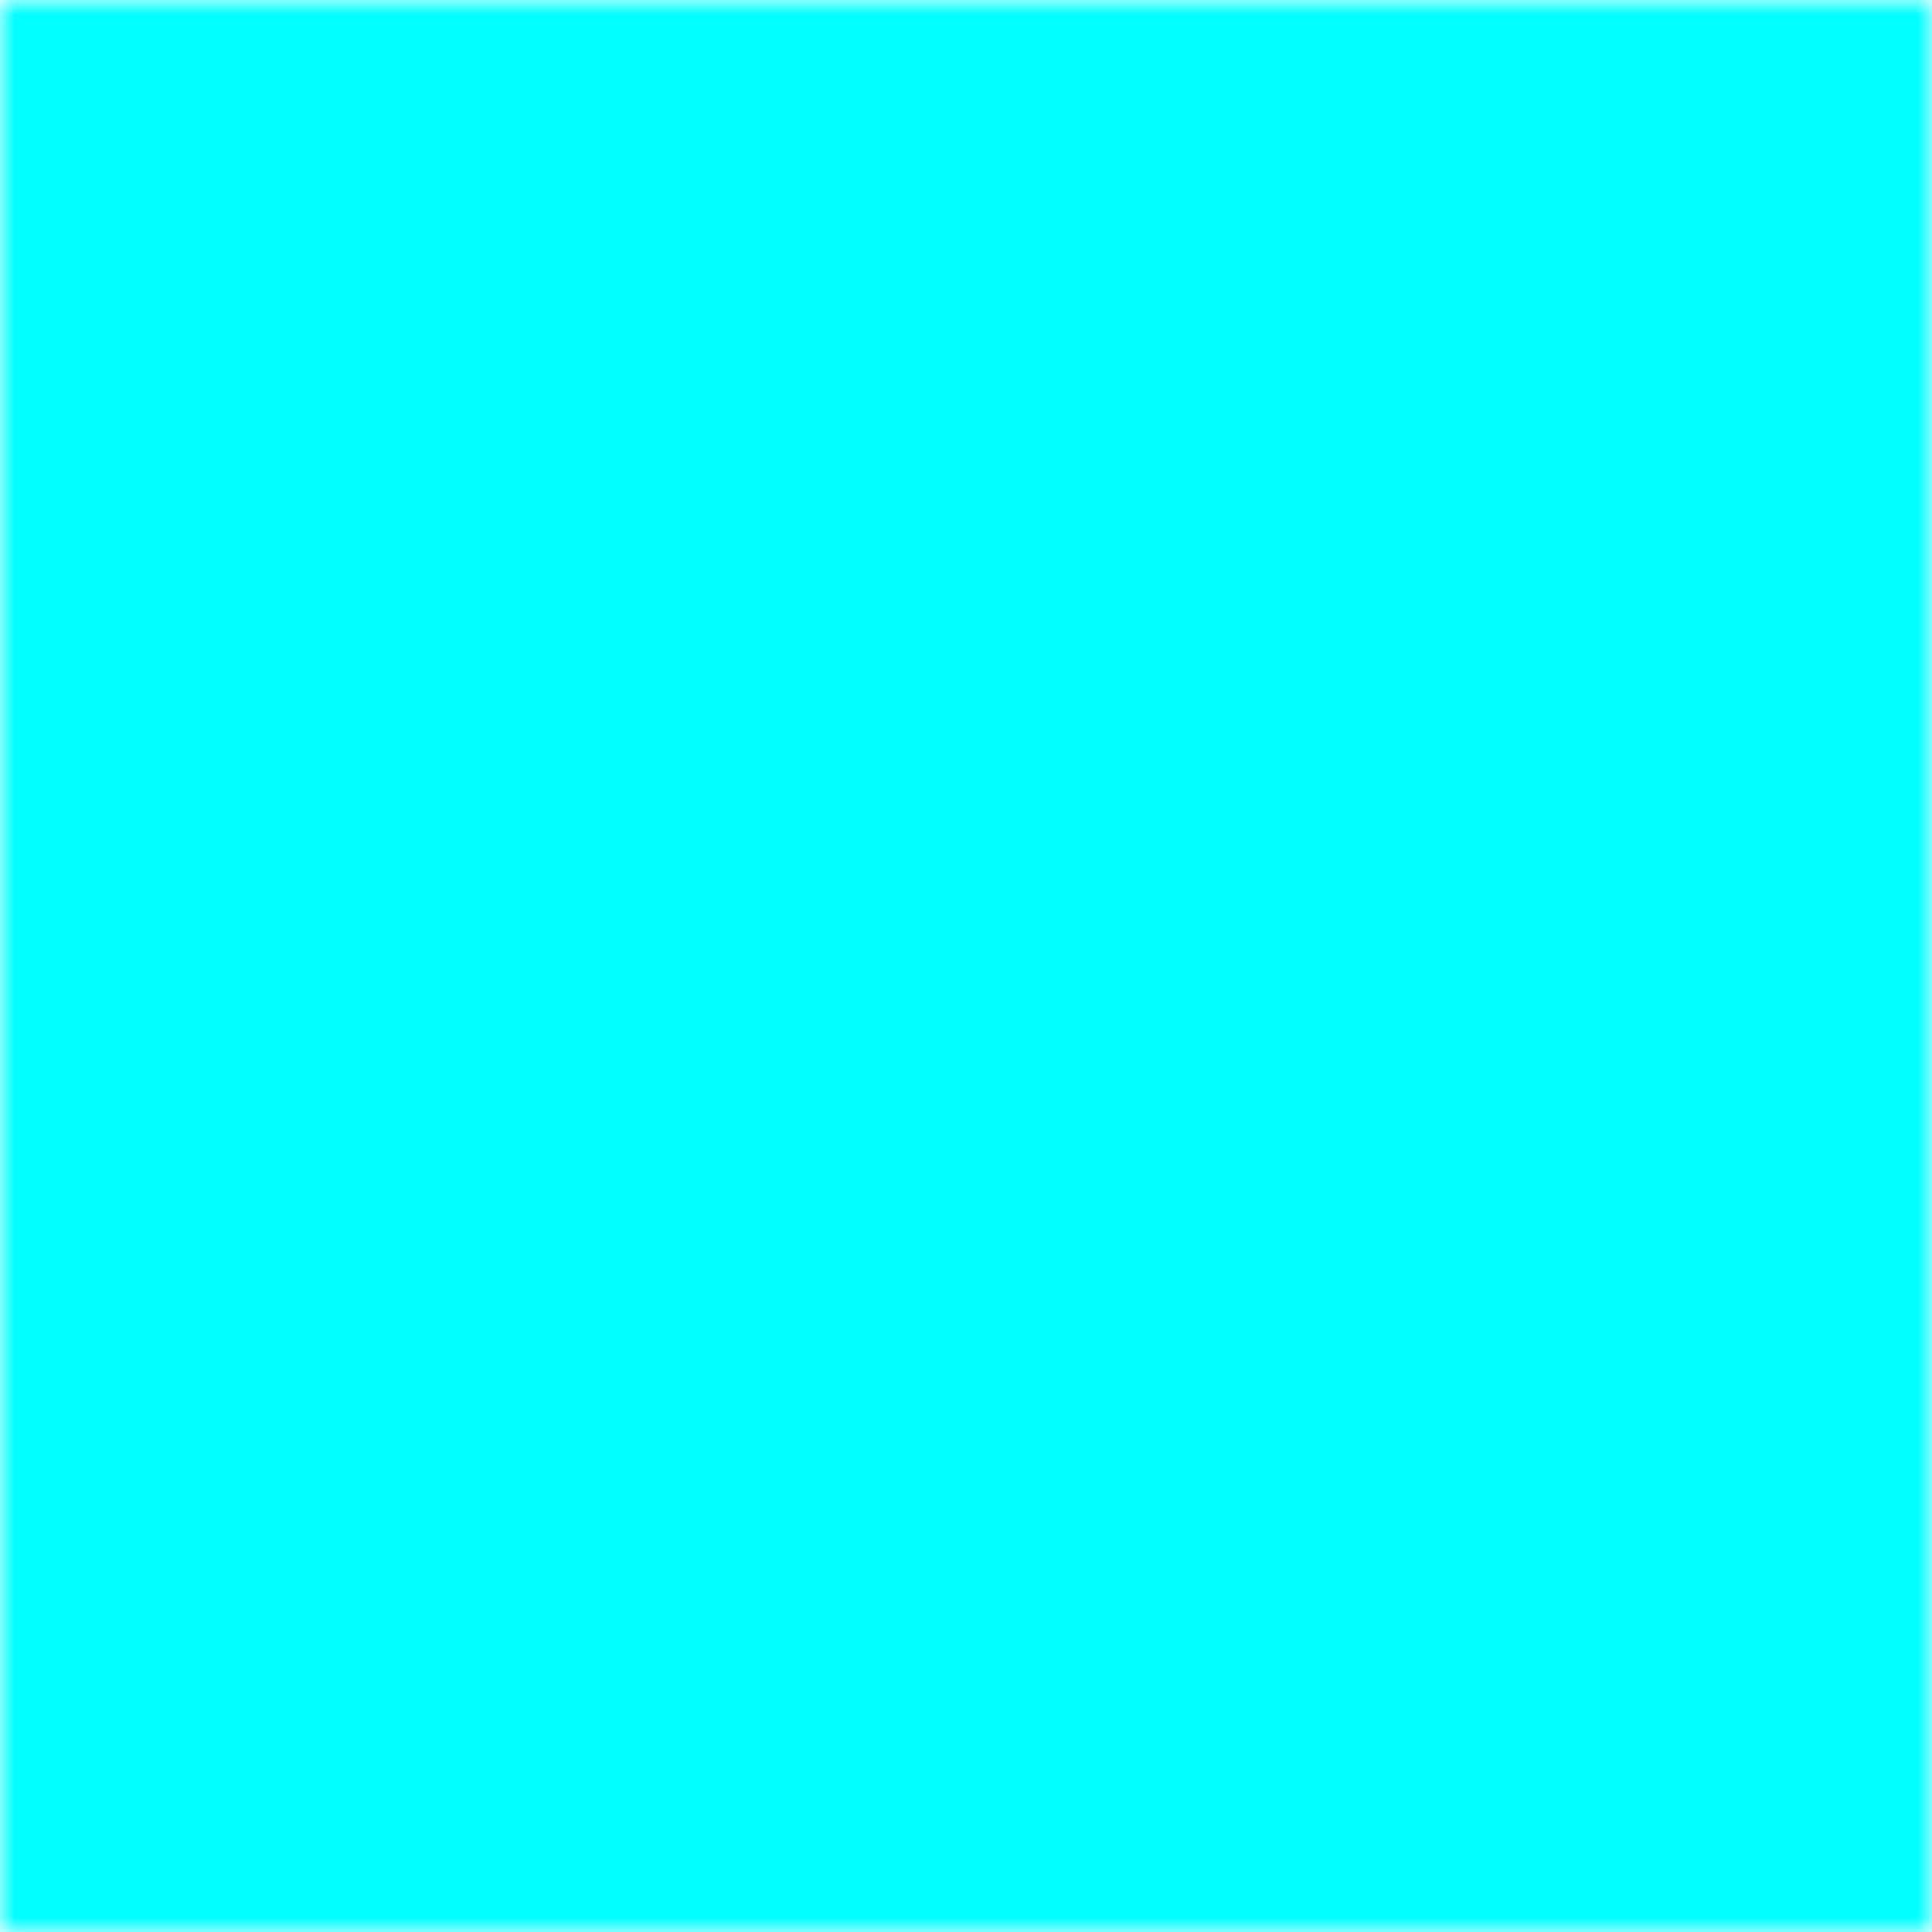 <svg xmlns="http://www.w3.org/2000/svg" viewBox="0 0 64 64" width="64" height="64">
  <defs>
    <mask id="icon-mask-added">
      <rect width="64" height="64" fill="white"/>
      <g transform="translate(8, 8) scale(2.0)">
        <path d="M12 5l0 14" fill="none" stroke="black" stroke-width="2.5" stroke-linecap="round" stroke-linejoin="round"/>
        <path d="M5 12l14 0" fill="none" stroke="black" stroke-width="2.5" stroke-linecap="round" stroke-linejoin="round"/>
      </g>
    </mask>
  </defs>
  <rect width="64" height="64" fill="#00FFFF" mask="url(#icon-mask-added)"/>
</svg>
